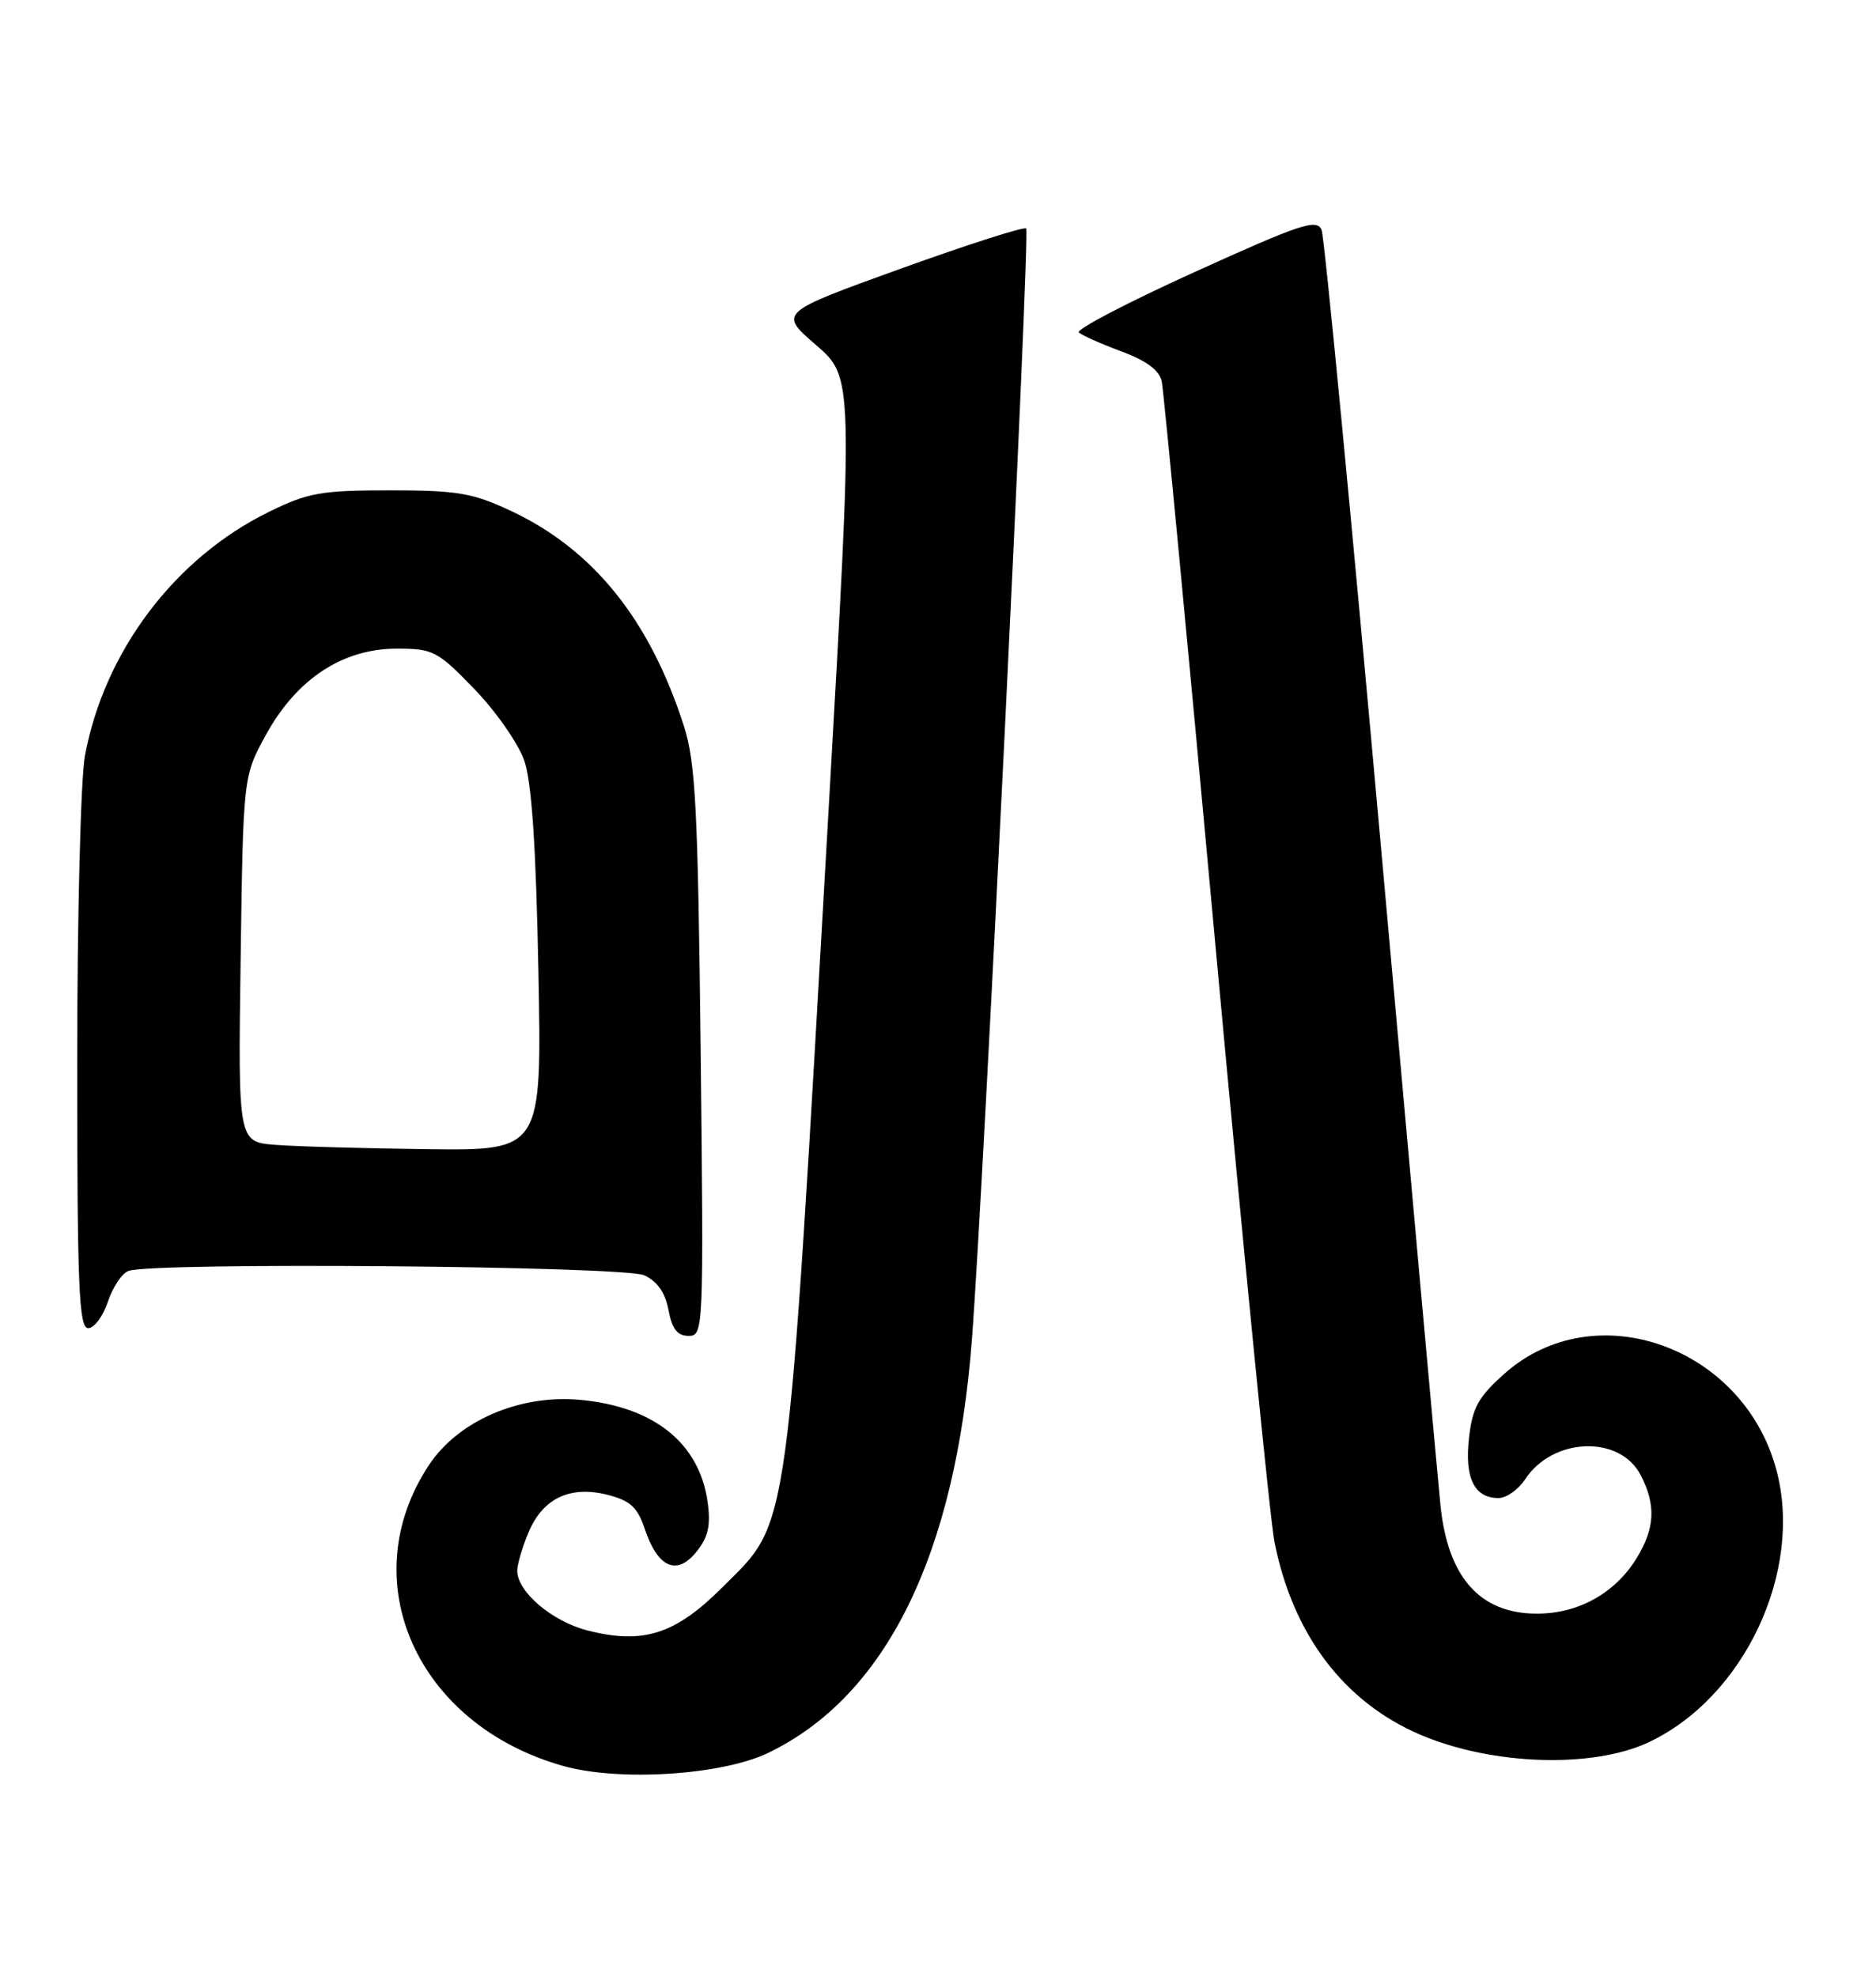 <?xml version="1.0" encoding="UTF-8" standalone="no"?>
<!DOCTYPE svg PUBLIC "-//W3C//DTD SVG 1.1//EN" "http://www.w3.org/Graphics/SVG/1.1/DTD/svg11.dtd" >
<svg xmlns="http://www.w3.org/2000/svg" xmlns:xlink="http://www.w3.org/1999/xlink" version="1.1" viewBox="0 0 243 256">
 <g >
 <path fill="currentColor"
d=" M 99.51 227.00 C 114.76 219.65 123.76 201.40 125.89 173.50 C 127.40 153.84 133.44 30.11 132.92 29.59 C 132.66 29.32 125.33 31.67 116.65 34.80 C 100.86 40.50 100.86 40.50 105.70 44.68 C 110.53 48.86 110.53 48.86 107.34 104.68 C 101.85 200.67 102.39 196.74 93.55 205.58 C 87.46 211.67 83.27 213.00 76.04 211.13 C 71.46 209.94 67.00 206.13 67.00 203.41 C 67.00 202.60 67.65 200.38 68.45 198.47 C 70.30 194.04 73.83 192.35 78.69 193.58 C 81.61 194.32 82.57 195.18 83.49 197.93 C 85.18 202.99 87.62 204.12 90.16 201.02 C 91.72 199.11 92.08 197.61 91.67 194.60 C 90.64 186.91 84.73 182.15 75.11 181.28 C 67.28 180.57 59.36 183.99 55.56 189.73 C 45.66 204.70 53.97 223.34 72.93 228.69 C 80.19 230.74 93.52 229.89 99.51 227.00 Z  M 213.50 225.65 C 225.94 219.84 233.64 203.43 230.08 190.29 C 225.76 174.31 206.54 167.53 194.89 177.88 C 191.48 180.91 190.72 182.28 190.28 186.24 C 189.69 191.41 190.97 194.00 194.10 194.00 C 195.12 194.00 196.66 192.92 197.53 191.60 C 201.12 186.12 209.80 185.79 212.52 191.03 C 214.52 194.90 214.38 197.87 212.01 201.76 C 209.22 206.33 204.42 209.00 199.00 208.97 C 191.70 208.94 187.55 204.27 186.59 195.00 C 186.28 191.97 182.84 153.95 178.95 110.50 C 175.05 67.05 171.56 30.73 171.19 29.79 C 170.59 28.29 168.53 28.97 154.74 35.23 C 146.07 39.16 139.32 42.68 139.74 43.06 C 140.16 43.43 142.64 44.54 145.27 45.51 C 148.50 46.71 150.18 47.96 150.48 49.39 C 150.73 50.55 153.88 83.67 157.49 123.00 C 161.10 162.32 164.52 196.85 165.09 199.72 C 167.48 211.71 174.10 220.44 184.00 224.66 C 193.25 228.60 206.24 229.04 213.50 225.65 Z  M 90.76 136.25 C 90.40 104.60 90.10 98.74 88.58 94.00 C 84.15 80.23 76.85 71.17 66.18 66.16 C 61.22 63.84 59.24 63.50 50.50 63.50 C 41.58 63.50 39.89 63.80 34.81 66.30 C 22.62 72.28 13.50 84.38 11.00 97.89 C 10.45 100.85 10.00 118.74 10.00 137.64 C 10.00 166.68 10.22 172.00 11.42 172.00 C 12.20 172.00 13.35 170.46 13.97 168.59 C 14.59 166.71 15.79 164.91 16.63 164.59 C 19.66 163.43 80.78 163.94 83.44 165.15 C 85.14 165.93 86.17 167.40 86.59 169.65 C 87.05 172.11 87.75 173.00 89.20 173.00 C 91.13 173.00 91.16 172.31 90.76 136.25 Z  M 35.67 148.26 C 30.84 147.88 30.84 147.88 31.17 124.19 C 31.50 100.50 31.50 100.50 34.50 95.07 C 38.46 87.90 44.41 84.00 51.39 84.00 C 56.11 84.00 56.67 84.29 61.46 89.25 C 64.25 92.14 67.15 96.30 67.91 98.50 C 68.87 101.27 69.43 109.62 69.74 125.75 C 70.19 149.00 70.19 149.00 55.34 148.82 C 47.18 148.72 38.33 148.47 35.67 148.26 Z "/>
</g>
</svg>